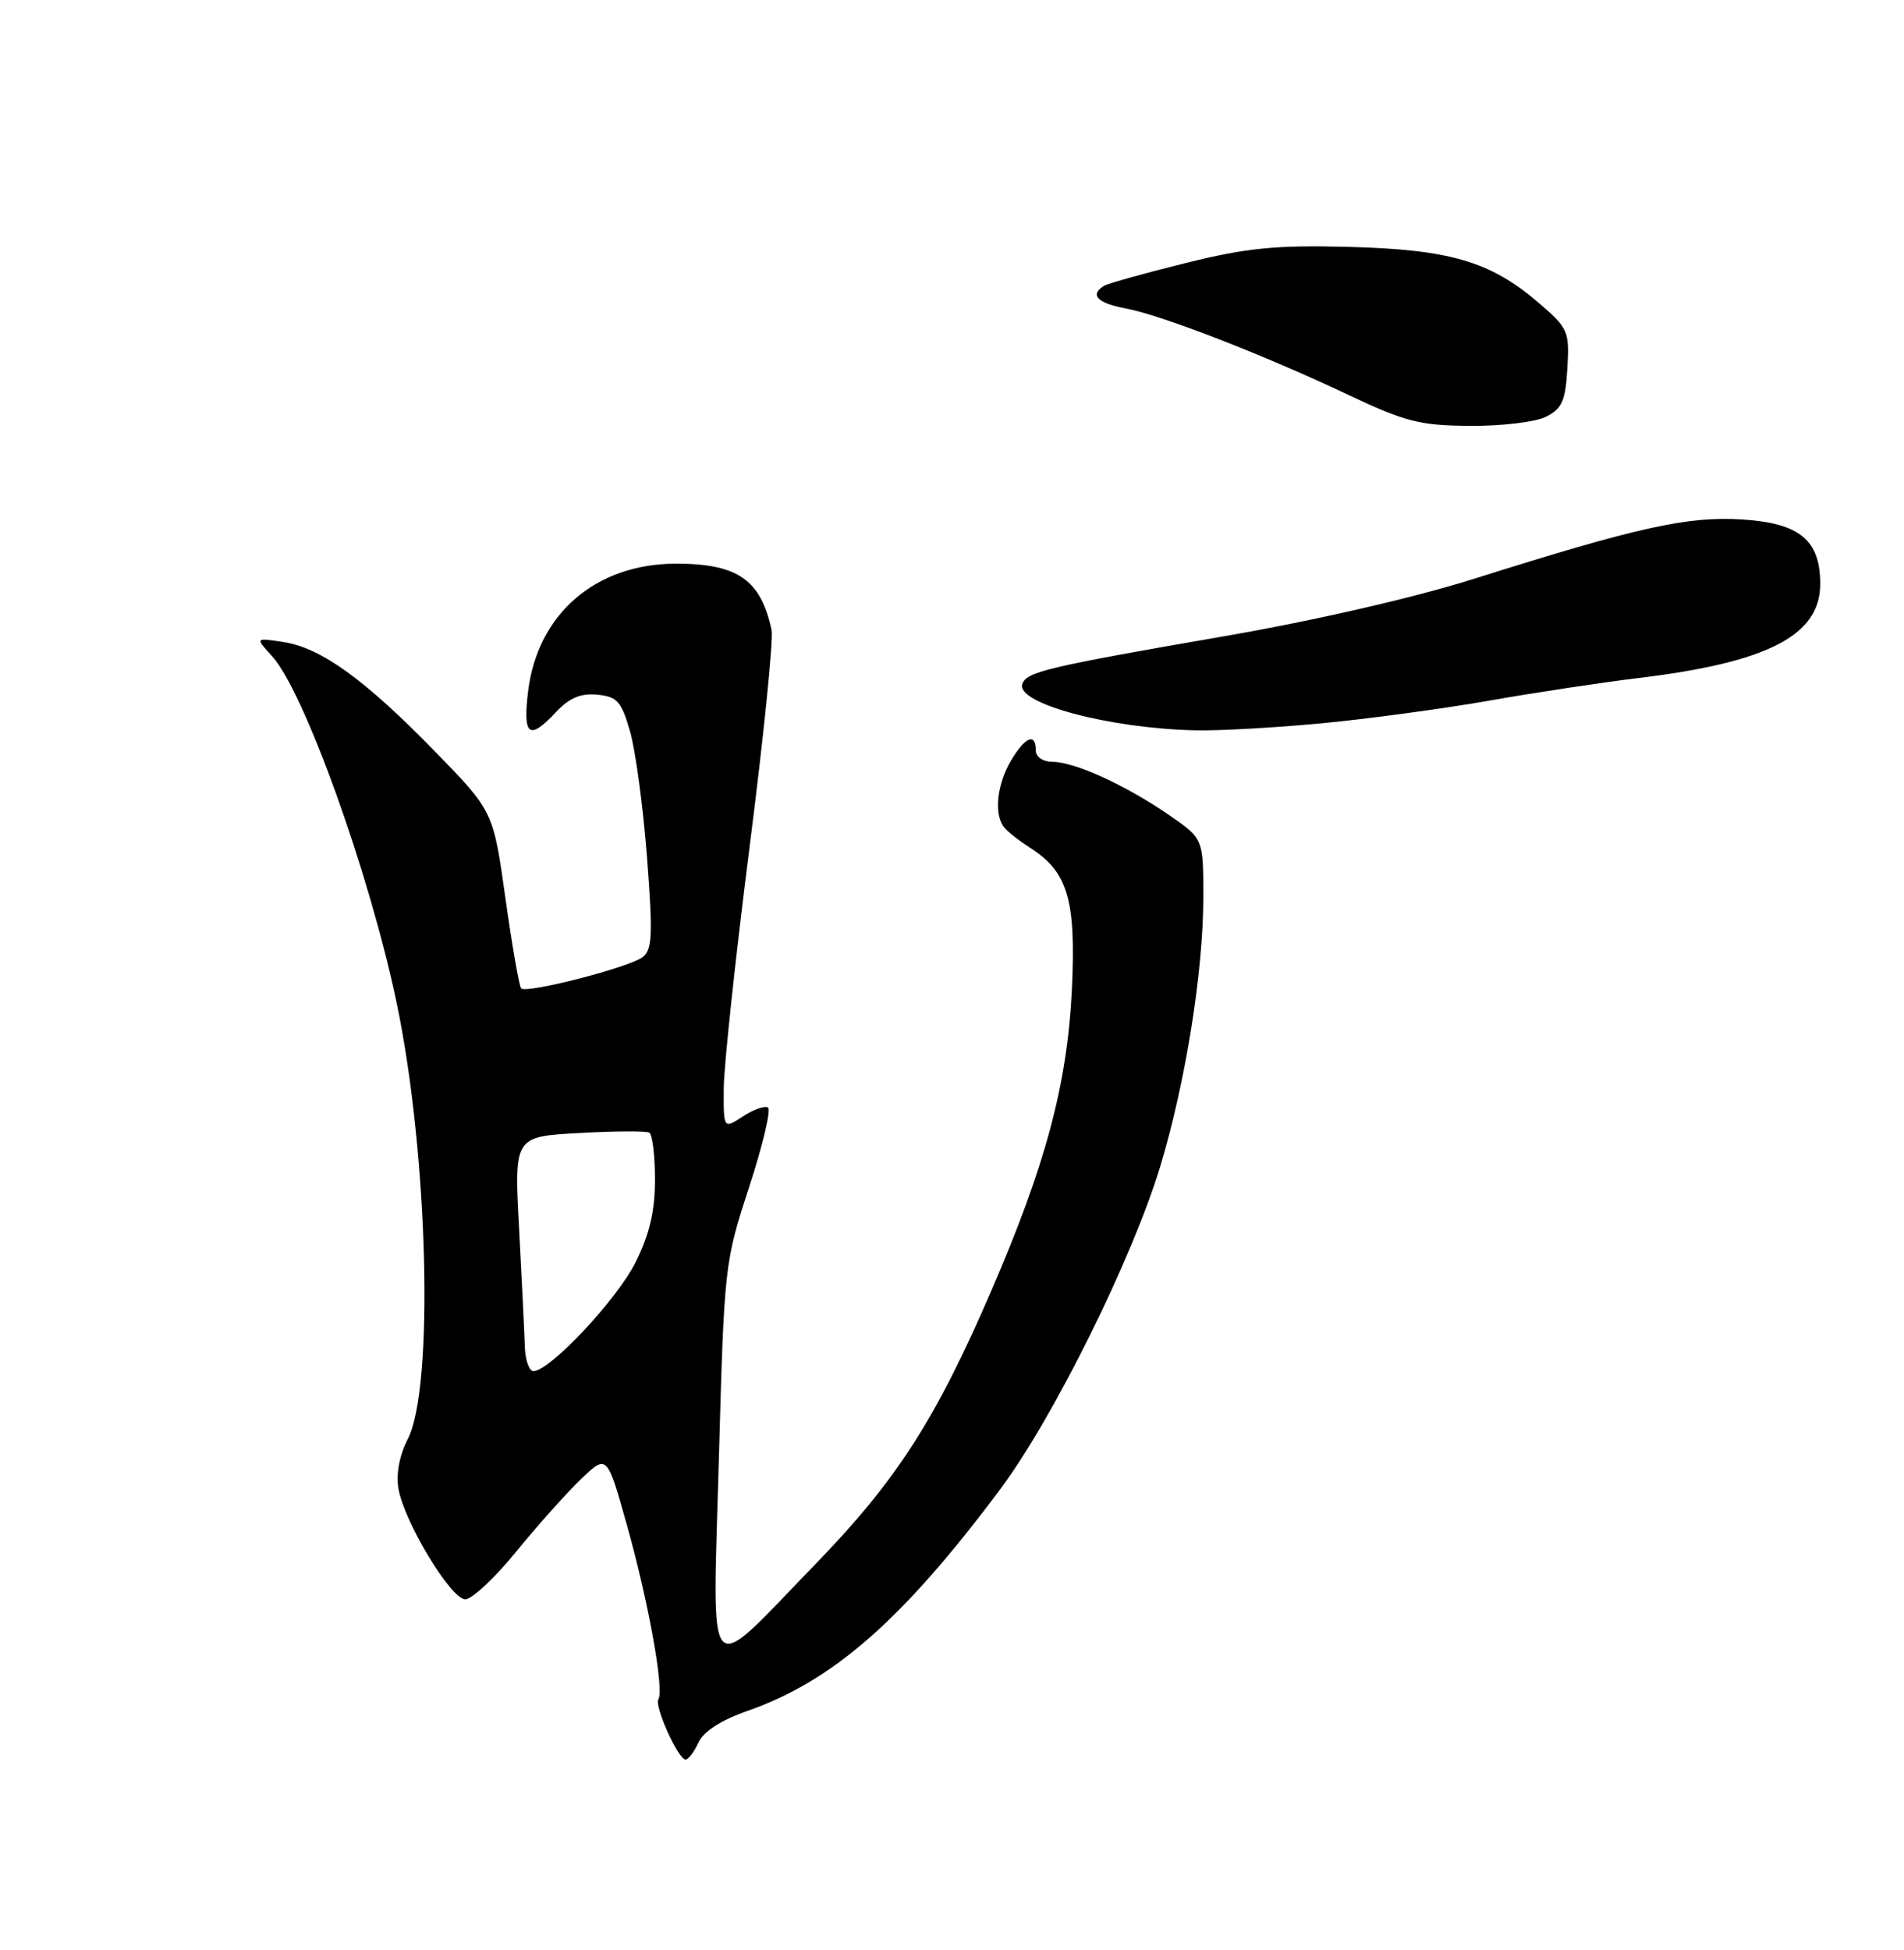 <?xml version="1.0" encoding="UTF-8" standalone="no"?>
<!DOCTYPE svg PUBLIC "-//W3C//DTD SVG 1.1//EN" "http://www.w3.org/Graphics/SVG/1.1/DTD/svg11.dtd" >
<svg xmlns="http://www.w3.org/2000/svg" xmlns:xlink="http://www.w3.org/1999/xlink" version="1.1" viewBox="0 0 250 256">
 <g >
 <path fill="currentColor"
d=" M 91.72 228.75 C 92.38 227.31 94.68 225.82 98.13 224.62 C 109.37 220.69 118.54 212.65 131.34 195.50 C 138.33 186.14 148.74 165.12 152.38 153.00 C 155.68 142.04 157.99 127.54 158.00 117.80 C 158.00 110.10 158.00 110.10 153.50 107.00 C 147.82 103.09 141.17 100.05 138.25 100.02 C 136.93 100.01 136.00 99.38 136.00 98.50 C 136.00 96.14 134.58 96.74 132.72 99.90 C 130.93 102.93 130.50 106.77 131.77 108.52 C 132.17 109.09 133.73 110.33 135.23 111.28 C 140.22 114.46 141.30 118.12 140.74 129.93 C 140.14 142.32 137.30 152.96 130.14 169.50 C 122.84 186.41 117.69 194.39 107.07 205.34 C 92.37 220.49 93.56 221.78 94.39 191.53 C 95.09 166.12 95.14 165.71 98.36 155.85 C 100.15 150.37 101.27 145.66 100.84 145.40 C 100.41 145.13 98.92 145.66 97.53 146.57 C 95.00 148.23 95.00 148.23 95.03 142.87 C 95.05 139.91 96.58 125.66 98.42 111.19 C 100.27 96.72 101.57 83.90 101.31 82.69 C 99.88 76.10 96.85 74.00 88.77 74.00 C 78.19 74.00 70.54 80.63 69.33 90.84 C 68.64 96.66 69.48 97.25 73.04 93.45 C 74.77 91.61 76.27 90.99 78.43 91.20 C 81.04 91.46 81.59 92.08 82.72 96.00 C 83.44 98.47 84.44 105.90 84.95 112.50 C 85.73 122.74 85.65 124.67 84.37 125.66 C 82.63 127.00 69.14 130.47 68.43 129.76 C 68.17 129.50 67.24 124.16 66.36 117.89 C 64.76 106.50 64.76 106.50 57.13 98.67 C 47.89 89.19 42.17 85.05 37.22 84.29 C 33.50 83.72 33.50 83.72 35.71 86.13 C 39.93 90.74 48.51 114.61 52.08 131.66 C 56.23 151.47 57.01 182.21 53.54 188.93 C 52.46 191.01 51.99 193.50 52.31 195.40 C 53.03 199.73 59.17 209.92 61.08 209.96 C 61.94 209.98 64.94 207.19 67.74 203.75 C 70.54 200.31 74.38 196.01 76.27 194.20 C 79.70 190.90 79.70 190.90 82.31 200.20 C 85.14 210.26 87.23 221.82 86.45 223.08 C 85.89 223.99 89.05 231.00 90.02 231.00 C 90.38 231.00 91.15 229.99 91.72 228.75 Z  M 173.50 94.96 C 179.55 94.39 189.45 93.05 195.50 91.99 C 201.55 90.92 210.37 89.59 215.10 89.02 C 232.15 86.96 239.00 83.42 239.00 76.66 C 239.00 70.91 236.31 68.68 228.79 68.20 C 221.61 67.74 215.07 69.19 193.50 76.00 C 185.70 78.46 172.58 81.48 160.72 83.53 C 137.40 87.57 134.77 88.20 134.23 89.81 C 133.38 92.36 145.70 95.64 157.00 95.88 C 160.03 95.95 167.45 95.53 173.50 94.96 Z  M 203.00 54.71 C 205.10 53.65 205.55 52.64 205.80 48.34 C 206.08 43.45 205.93 43.09 201.93 39.67 C 195.65 34.30 190.29 32.74 176.96 32.41 C 167.44 32.17 163.71 32.54 155.65 34.54 C 150.27 35.87 145.45 37.22 144.94 37.54 C 143.05 38.71 144.09 39.79 147.75 40.48 C 152.46 41.35 165.90 46.57 177.00 51.82 C 184.50 55.37 186.39 55.86 193.00 55.91 C 197.17 55.94 201.61 55.41 203.00 54.71 Z  M 68.91 176.75 C 68.85 174.96 68.52 168.04 68.16 161.36 C 67.50 149.22 67.50 149.22 76.00 148.75 C 80.67 148.49 84.84 148.46 85.25 148.70 C 85.66 148.93 86.00 151.70 86.00 154.86 C 86.00 159.01 85.29 162.02 83.46 165.70 C 81.02 170.60 72.20 180.00 70.04 180.00 C 69.47 180.00 68.96 178.54 68.91 176.75 Z "/>
</g>
</svg>
